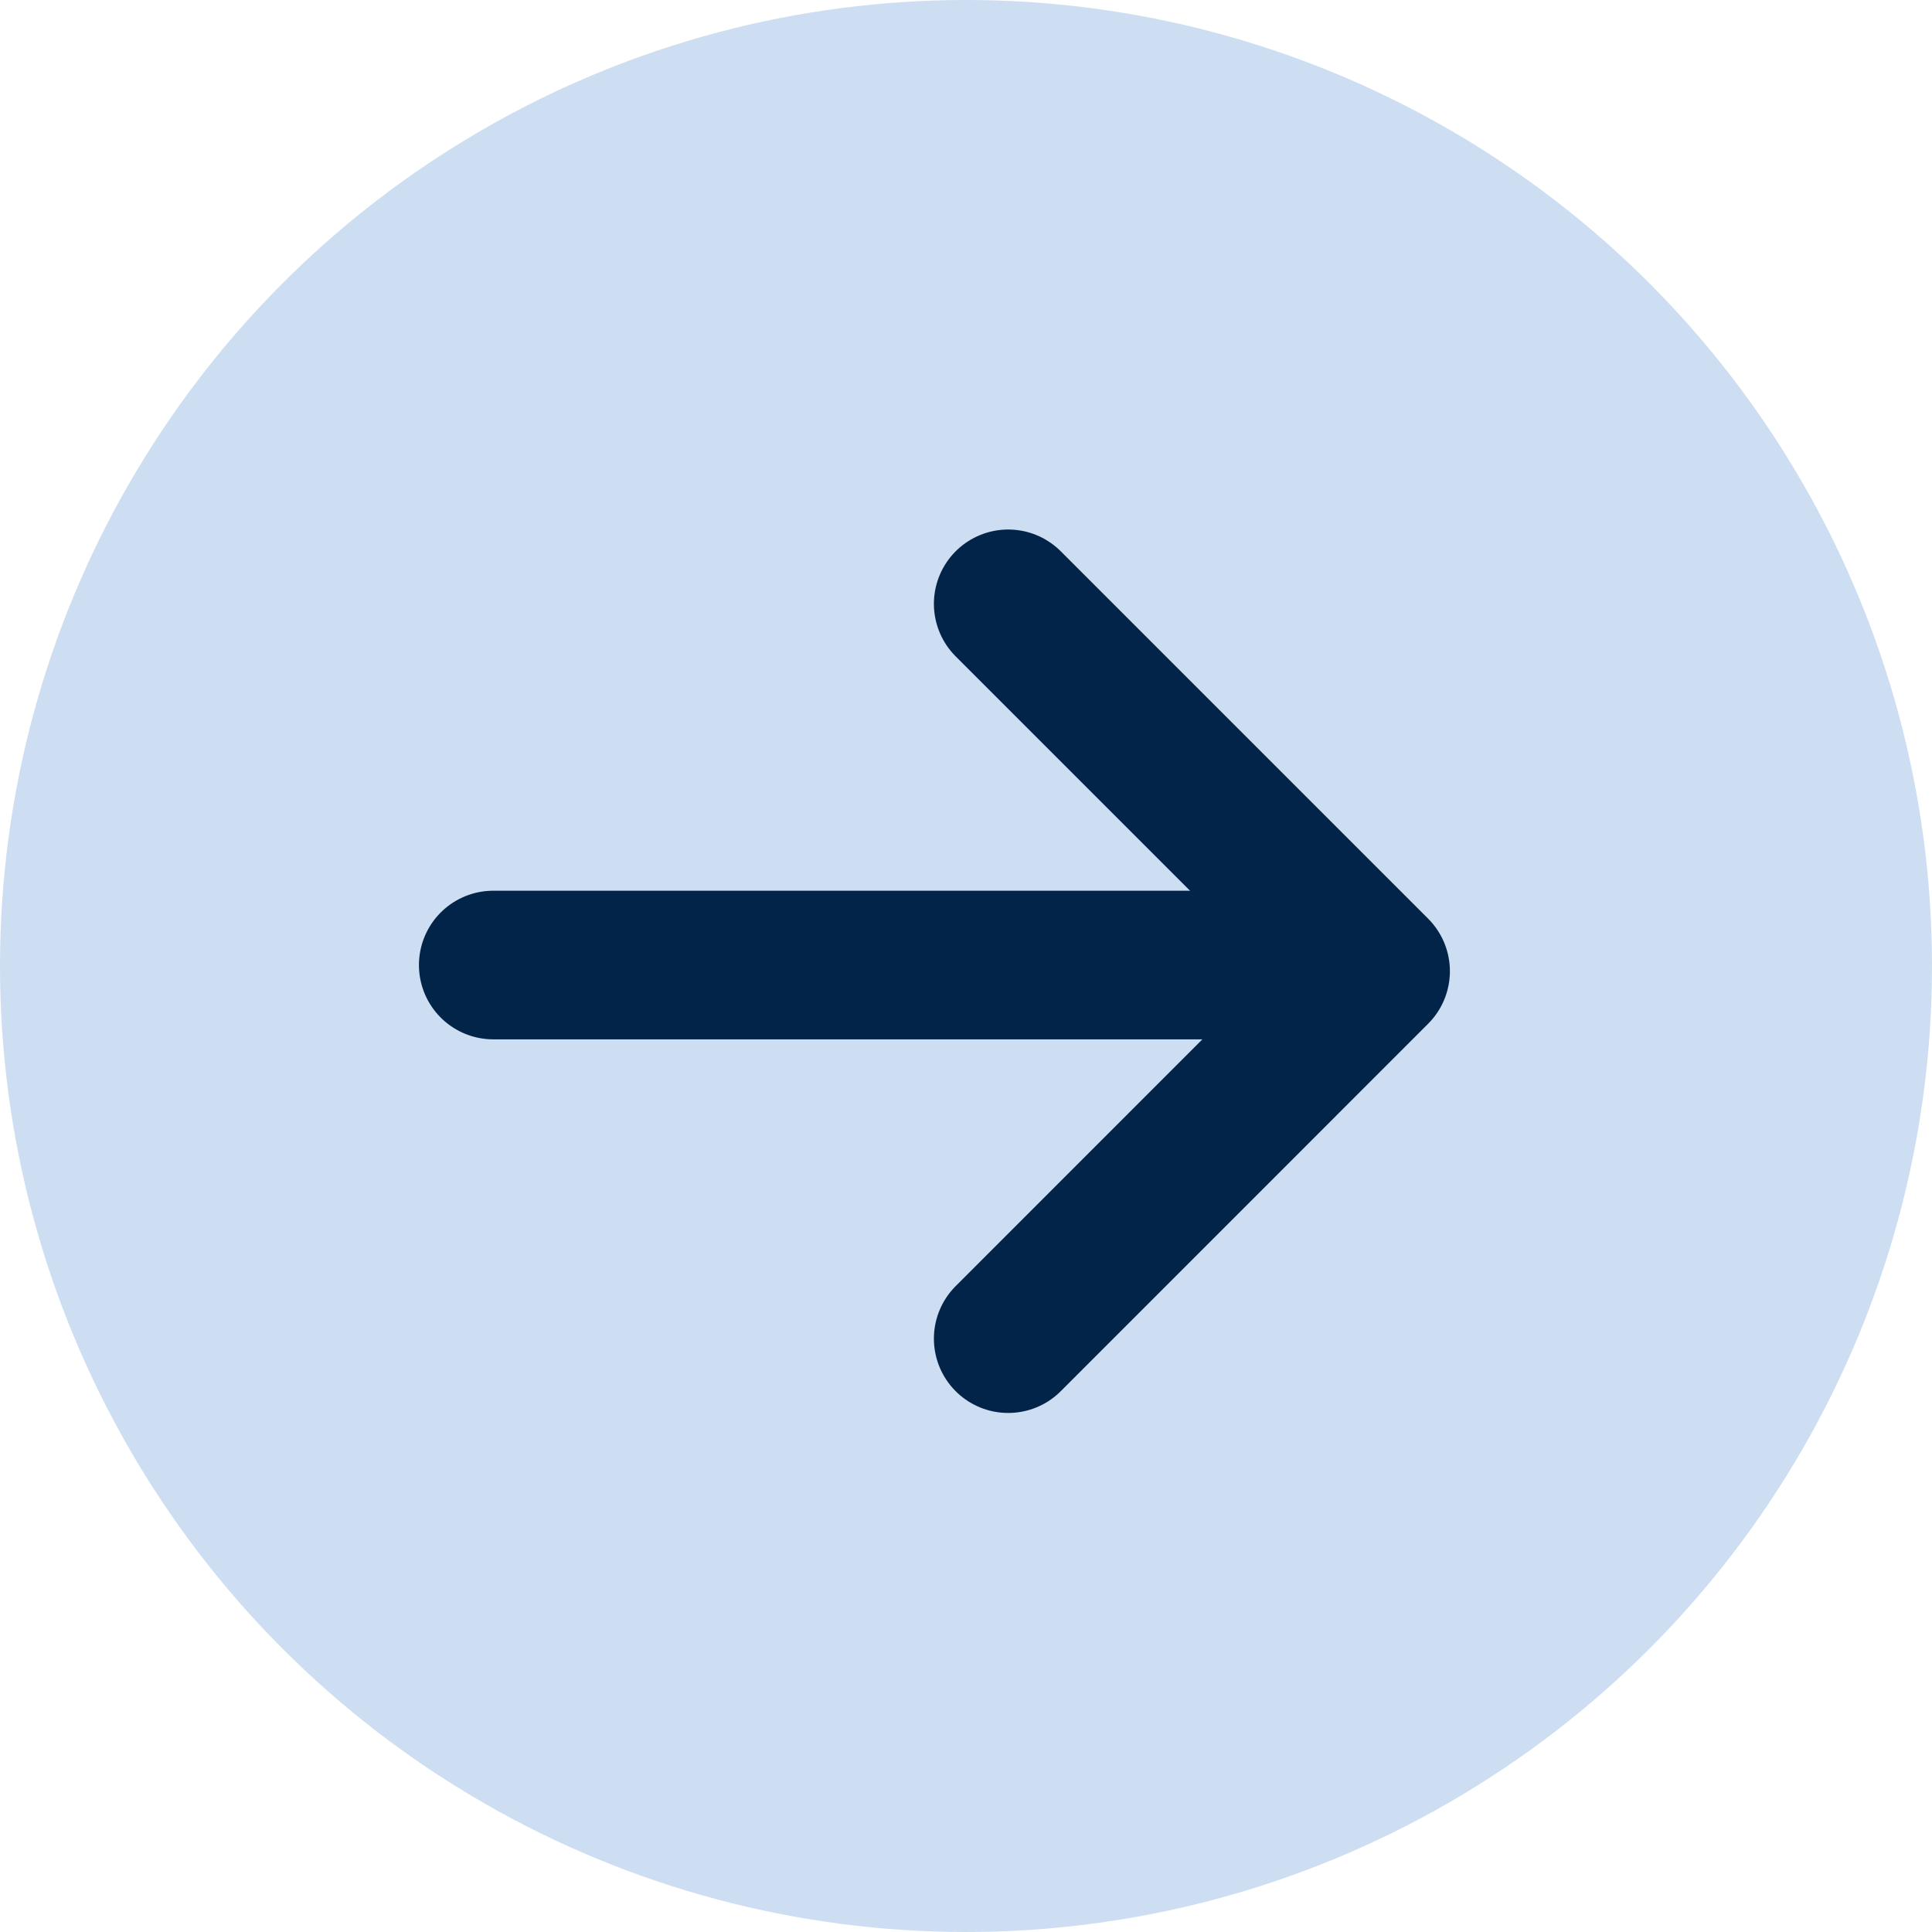 <svg id="arrow_next" xmlns="http://www.w3.org/2000/svg" width="26" height="26" viewBox="0 0 26 26">
  <circle id="Ellipse_3" data-name="Ellipse 3" cx="13" cy="13" r="13" fill="#cddef2"/>
  <path id="Path_232" data-name="Path 232" d="M832.646,740h11.708" transform="translate(-826.008 -727.013)" fill="none" stroke="#012448" stroke-linecap="round" stroke-width="2"/>
  <path id="Path_233" data-name="Path 233" d="M842,737.281l4.944,4.944L842,747.17" transform="translate(-828.432 -729.155)" fill="none" stroke="#012448" stroke-linecap="round" stroke-linejoin="round" stroke-width="2"/>
</svg>
